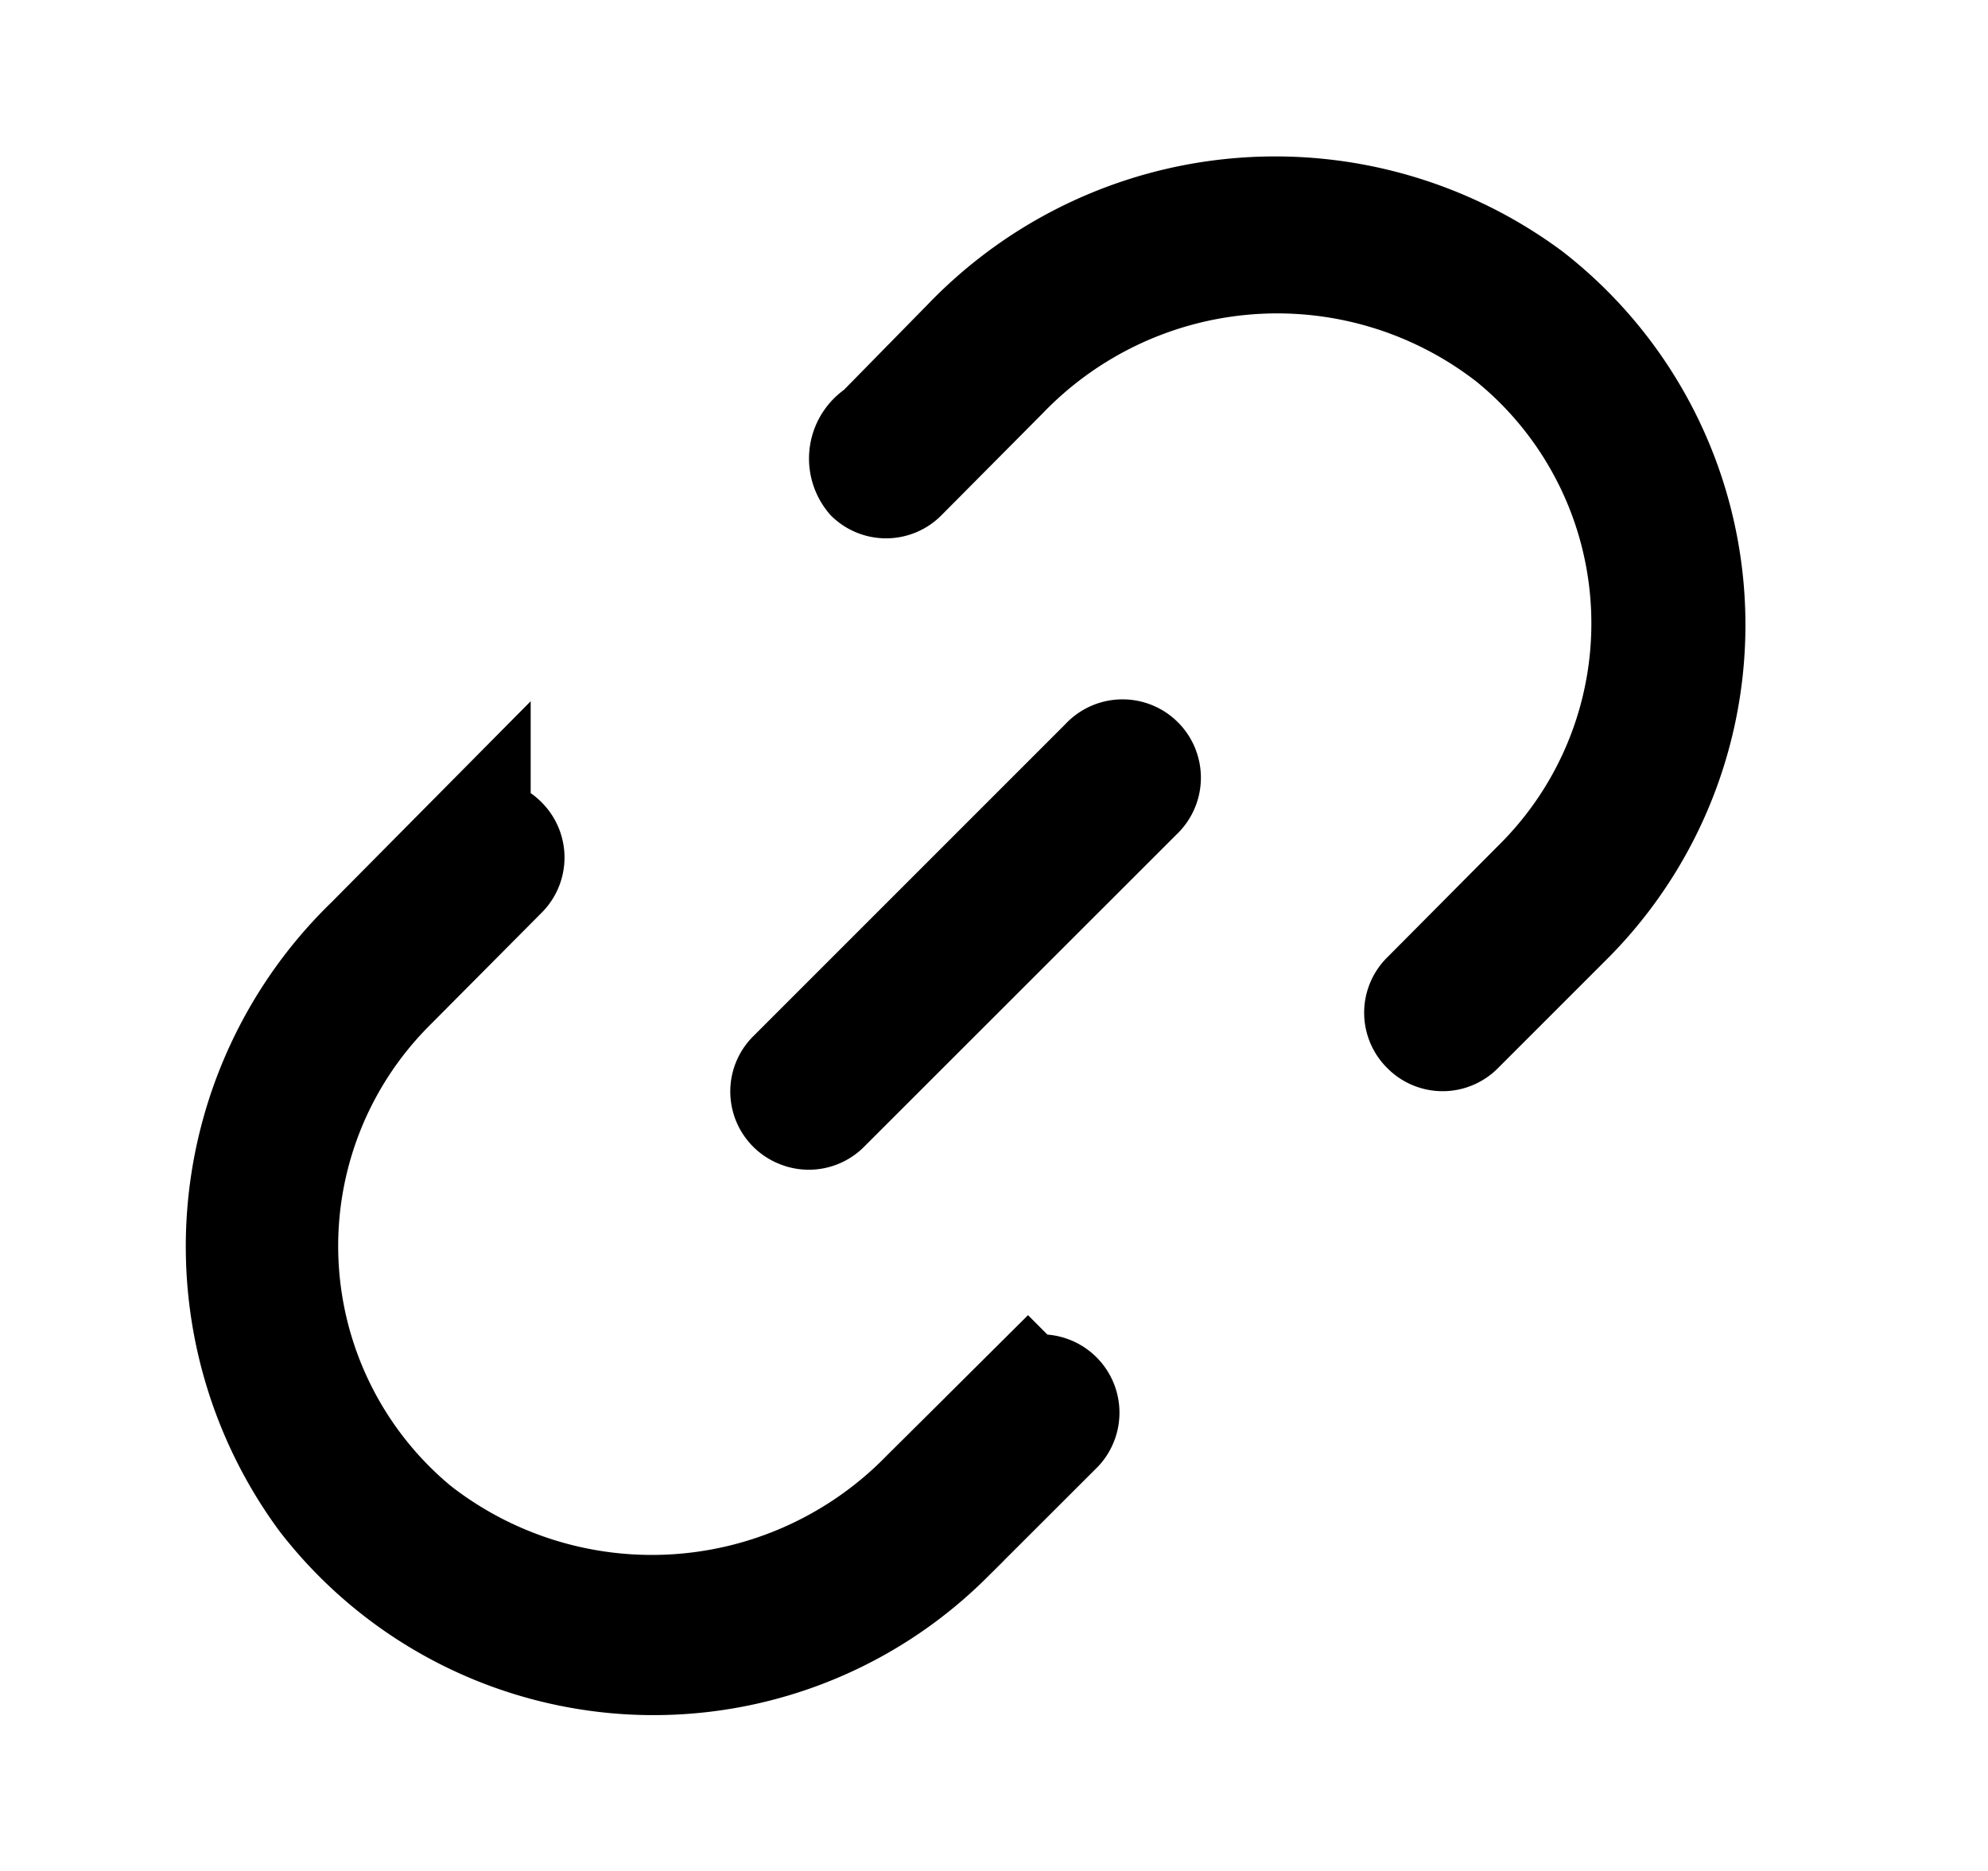 <svg xmlns="http://www.w3.org/2000/svg" viewBox="0 0 17 16">
  <path
    d="M9.11 6.193 6.443 8.86a.667.667 0 0 0 .217 1.092.667.667 0 0 0 .73-.146l2.667-2.666a.67.67 0 1 0-.947-.947Z"
  />
  <path
    stroke="currentColor"
    d="M5.81 13.789a3.3 3.3 0 0 0 2.129-.99l.85-.844-.352-.355.353.354a.17.17 0 0 1 .24.24l-.946.945a3.54 3.54 0 0 1-5.295-.346 3.6 3.6 0 0 1 .396-4.72l.007-.007.846-.854a.167.167 0 0 1 .237 0l.003.003a.167.167 0 0 1 0 .237l-.003.003-.945.951a3.167 3.167 0 0 0 .215 4.694l.007.005.006.005a3.3 3.3 0 0 0 2.252.679Z"
  />
  <path
    d="M13.357 2.147a4.12 4.12 0 0 0-5.42.453l-.72.734a.727.727 0 0 0-.113 1.073.667.667 0 0 0 .946 0l.867-.873a2.78 2.78 0 0 1 3.713-.267 2.667 2.667 0 0 1 .18 3.967l-.947.953a.666.666 0 0 0 0 .947.666.666 0 0 0 .947 0l.947-.947a4.042 4.042 0 0 0-.4-6.04Z"
  />
</svg>
